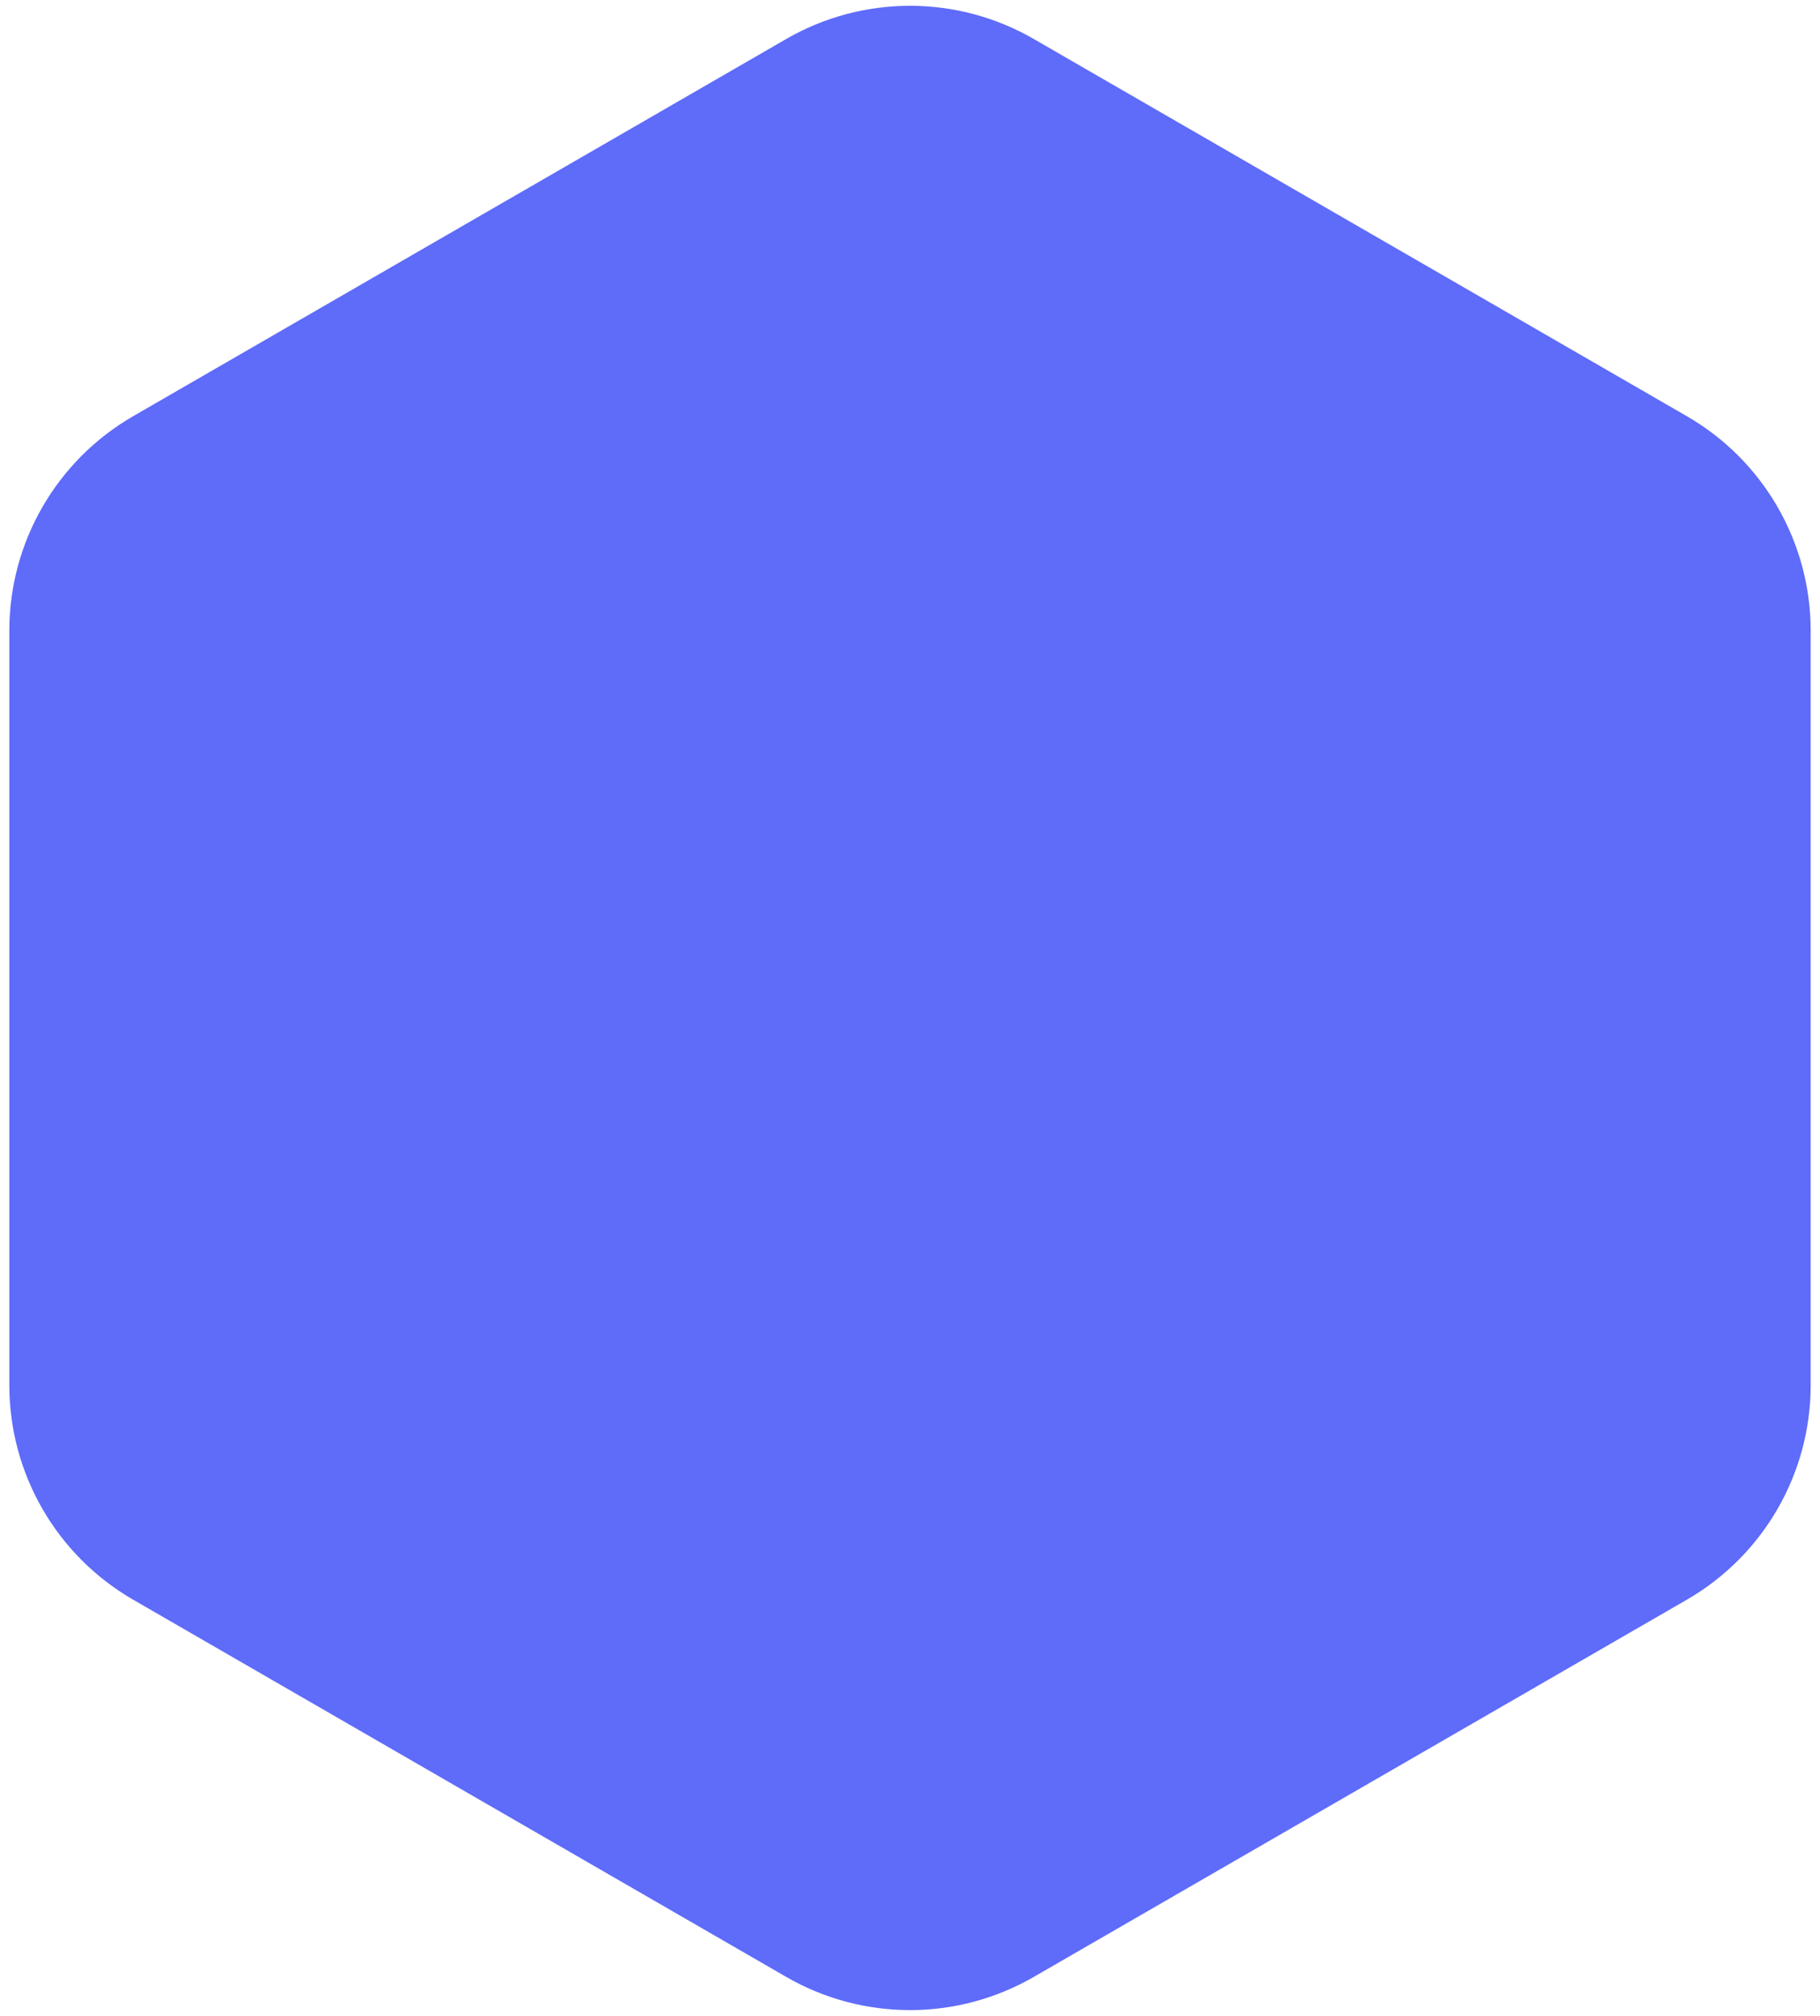 <svg width="112" height="124" viewBox="0 0 112 124" fill="none" xmlns="http://www.w3.org/2000/svg">
<path id="Polygon" d="M48.383 2.398C53.096 -0.324 58.904 -0.324 63.617 2.398L103.808 25.602C108.522 28.324 111.426 33.353 111.426 38.796V85.204C111.426 90.647 108.522 95.676 103.808 98.398L63.617 121.602C58.904 124.324 53.096 124.324 48.383 121.602L8.192 98.398C3.478 95.676 0.574 90.647 0.574 85.204V38.796C0.574 33.353 3.478 28.324 8.192 25.602L48.383 2.398Z" fill="#5F6BF9"/>
</svg>
